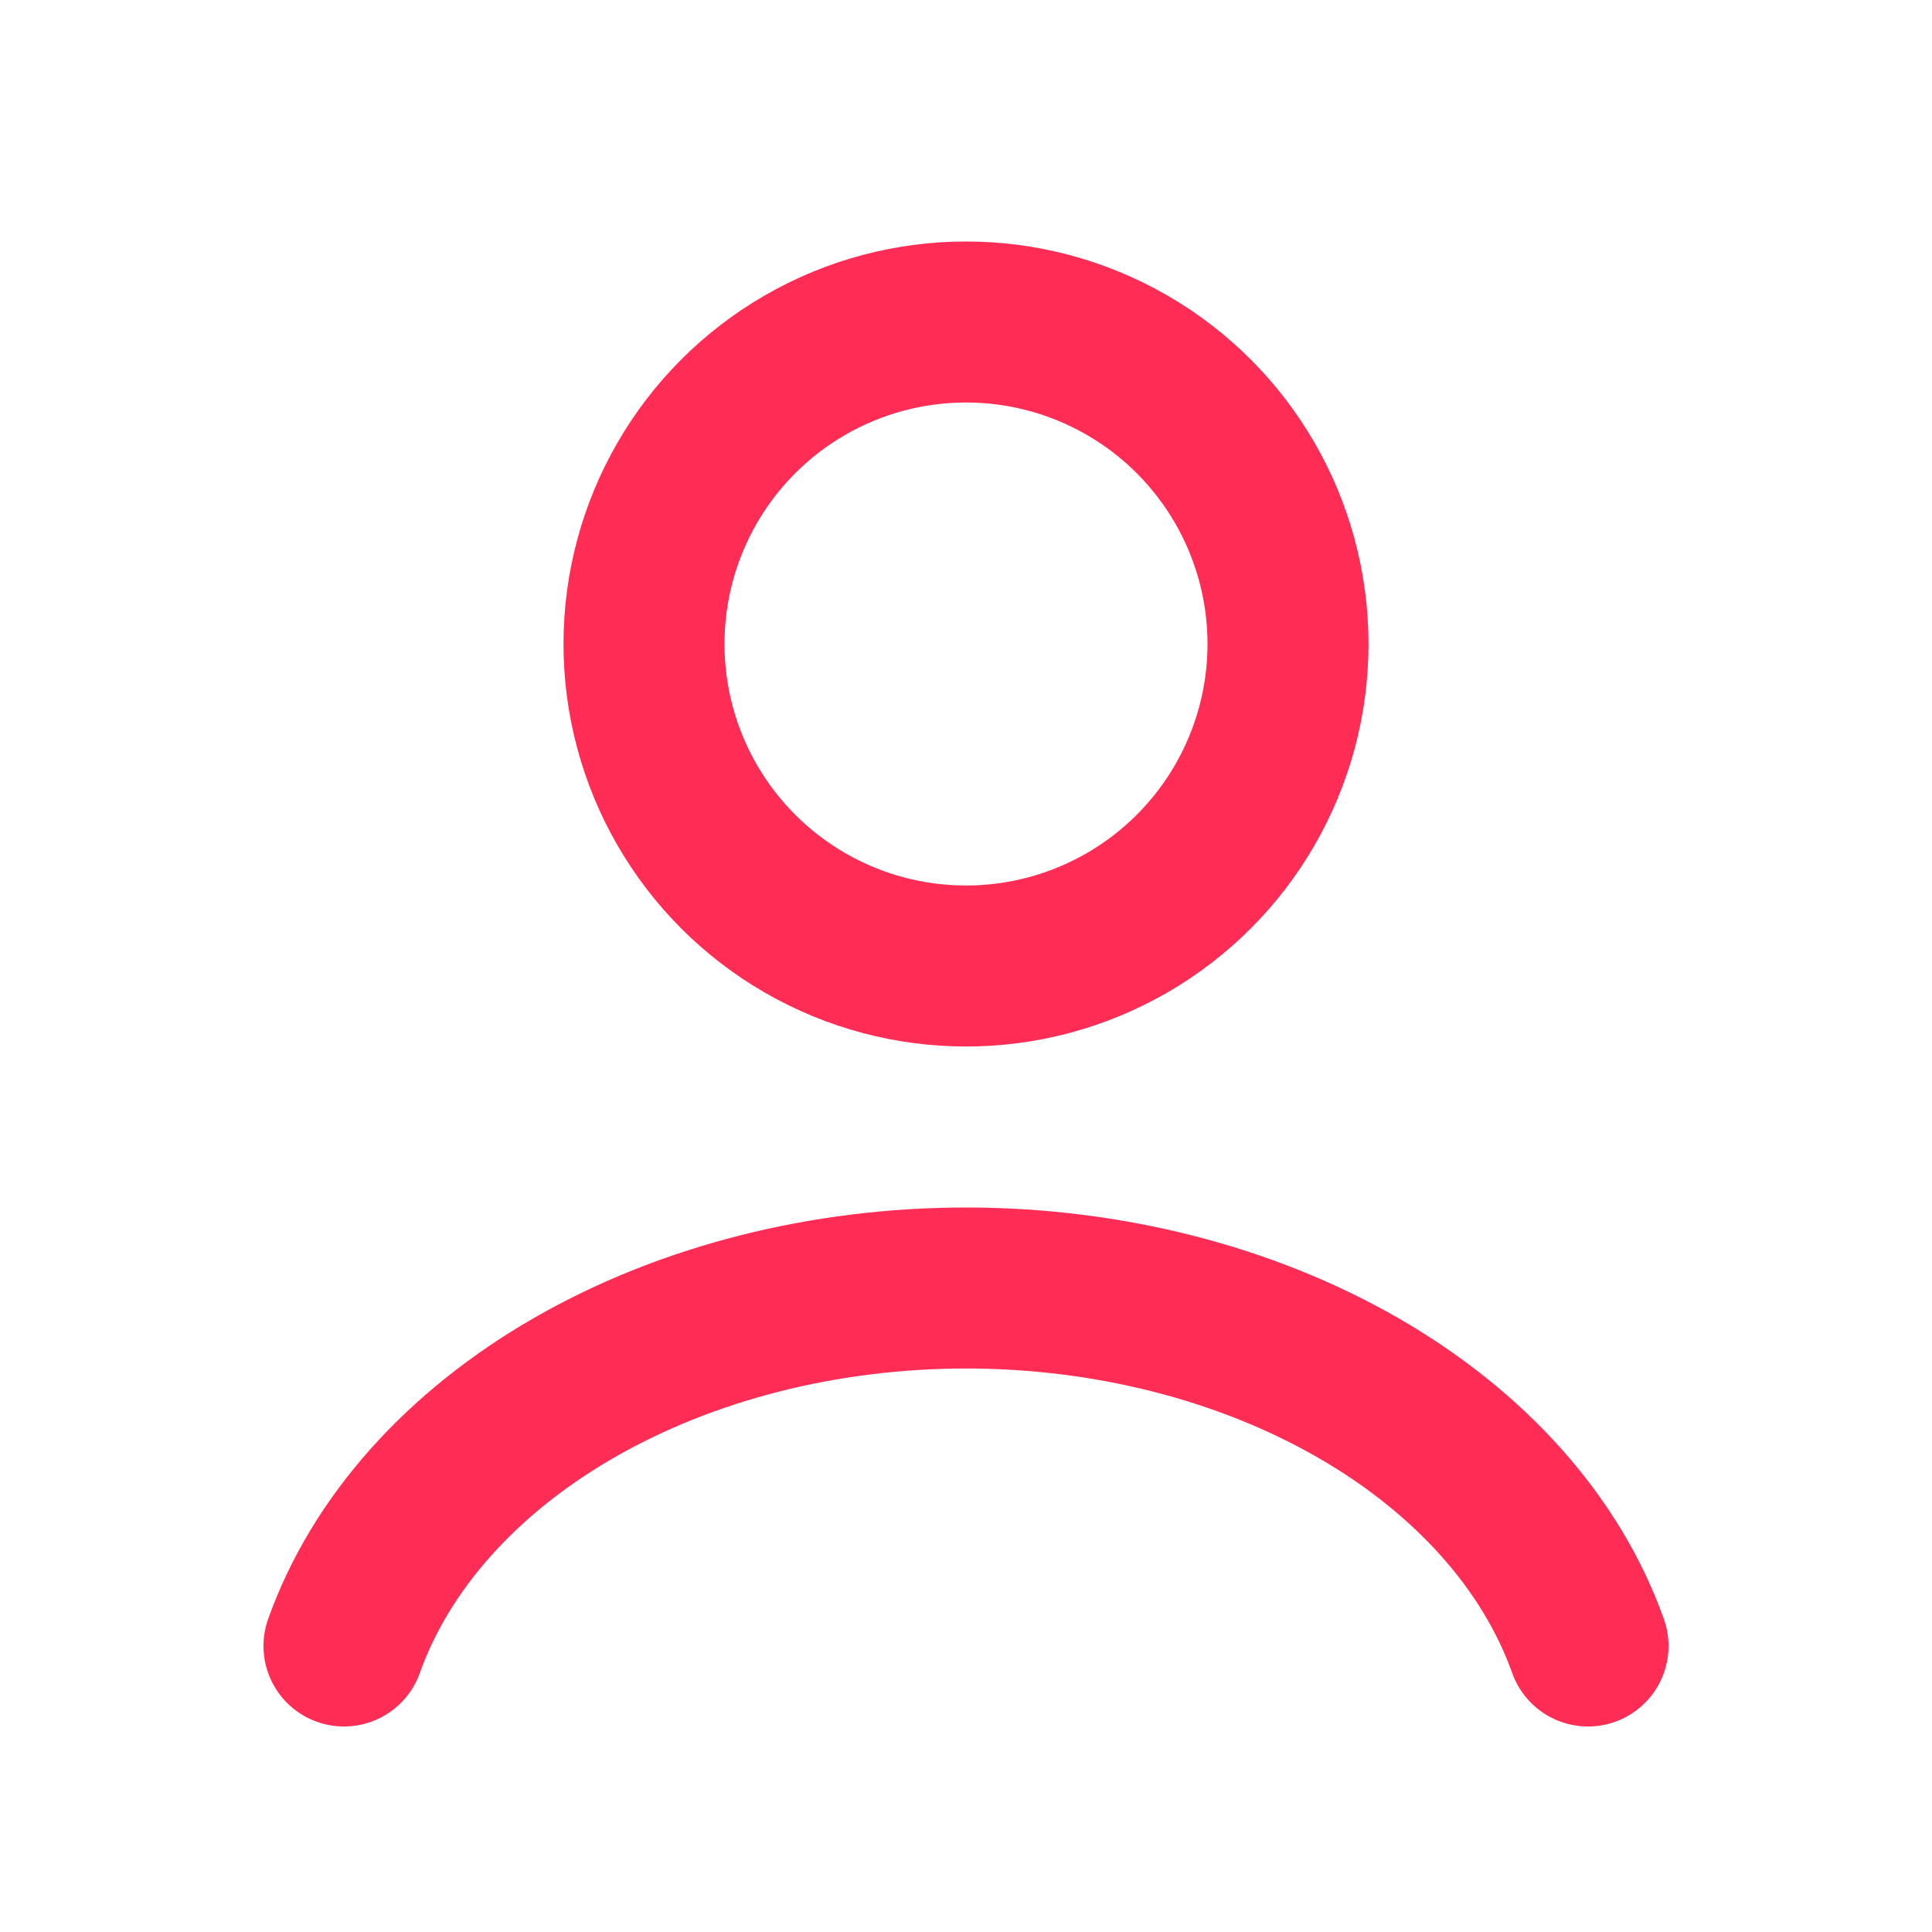 <svg width="24" height="24" viewBox="0 0 24 24" fill="none" xmlns="http://www.w3.org/2000/svg">
<g id="User">
<path id="Ellipse 45" d="M19.727 20.447C19.272 19.171 18.267 18.044 16.87 17.24C15.473 16.436 13.761 16 12 16C10.239 16 8.527 16.436 7.13 17.24C5.733 18.044 4.728 19.171 4.273 20.447" stroke="#FF2D55" stroke-width="2" stroke-linecap="round"/>
<circle id="Ellipse 46" cx="12" cy="8" r="4" stroke="#FF2D55" stroke-width="2" stroke-linecap="round"/>
</g>
</svg>
